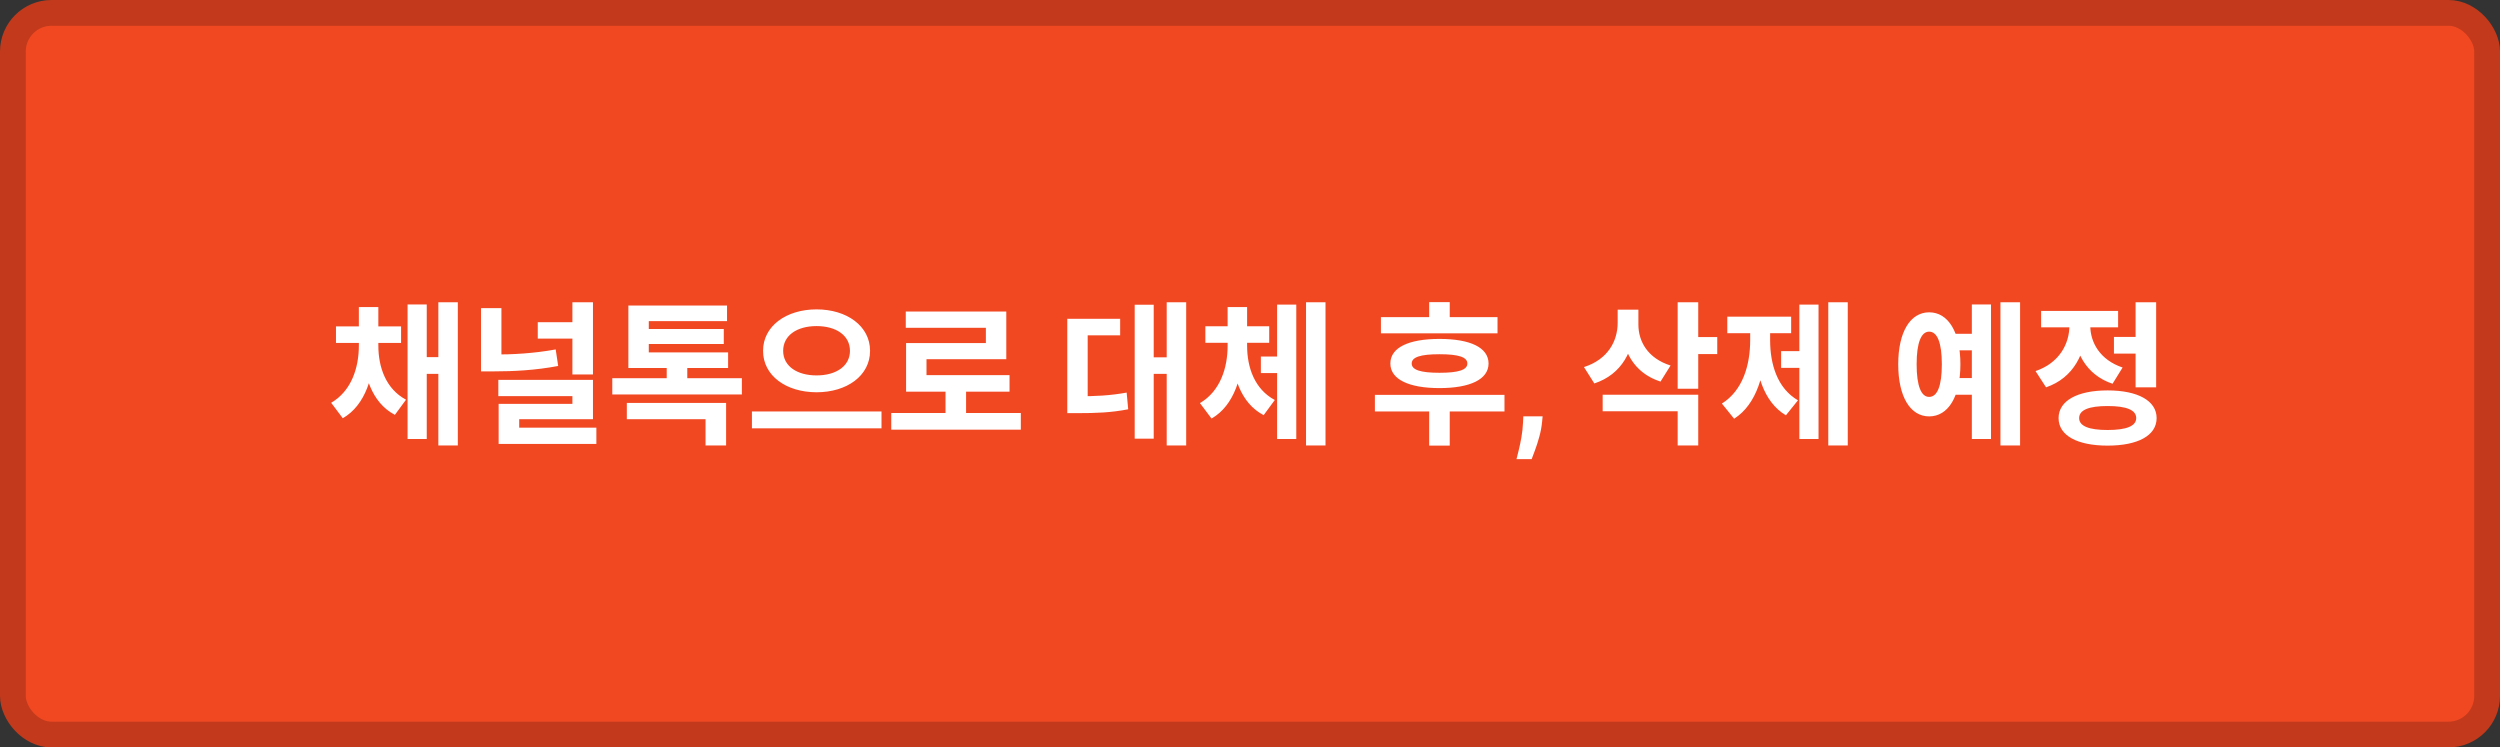 <svg width="388" height="116" viewBox="0 0 388 116" fill="none" xmlns="http://www.w3.org/2000/svg">
<rect x="0" y="0" width="388" height="116" fill="#333333" stroke="none"/>
<rect x="2" y="2" width="384" height="112" rx="6" fill="#F24822" stroke="#C23A1B" stroke-width="4" stroke-linecap="round"/>
<path d="M55.695 53.056H58.095V53.632C58.095 58.24 56.751 62.872 53.199 64.912L51.399 62.512C54.567 60.664 55.695 57.04 55.695 53.632V53.056ZM56.319 53.056H58.719V53.632C58.719 56.968 59.871 60.352 63.015 62.032L61.287 64.384C57.687 62.512 56.319 58.168 56.319 53.632V53.056ZM52.143 50.656H62.247V53.224H52.143V50.656ZM55.695 47.656H58.719V52.72H55.695V47.656ZM68.031 46.912H71.055V69.136H68.031V46.912ZM65.367 55.432H69.063V58.024H65.367V55.432ZM63.255 47.248H66.231V68.128H63.255V47.248ZM74.653 47.824H77.821V56.92H74.653V47.824ZM74.653 55.024H76.501C79.621 55.024 82.813 54.856 86.245 54.232L86.629 56.8C83.053 57.472 79.717 57.64 76.501 57.64H74.653V55.024ZM83.461 50.008H89.509V52.552H83.461V50.008ZM88.837 46.912H92.029V58.12H88.837V46.912ZM77.341 58.96H92.029V65.056H80.581V67.72H77.389V62.68H88.837V61.48H77.341V58.96ZM77.389 66.376H92.557V68.896H77.389V66.376ZM95.028 58.696H115.139V61.216H95.028V58.696ZM103.475 56.08H106.667V59.368H103.475V56.08ZM97.284 62.536H112.691V69.136H109.499V65.056H97.284V62.536ZM97.523 54.688H113.003V57.112H97.523V54.688ZM97.523 47.416H112.835V49.84H100.691V55.912H97.523V47.416ZM99.803 51.064H112.331V53.392H99.803V51.064ZM126.73 48.016C131.41 48.016 135.034 50.584 135.034 54.448C135.034 58.336 131.41 60.88 126.73 60.88C122.05 60.88 118.426 58.336 118.426 54.448C118.426 50.584 122.05 48.016 126.73 48.016ZM126.73 50.608C123.706 50.608 121.546 52.048 121.546 54.448C121.546 56.824 123.706 58.264 126.73 58.264C129.754 58.264 131.914 56.824 131.914 54.448C131.914 52.048 129.754 50.608 126.73 50.608ZM116.698 63.856H136.81V66.472H116.698V63.856ZM138.32 64.096H158.432V66.688H138.32V64.096ZM146.744 59.896H149.936V65.152H146.744V59.896ZM140.576 48.352H156.176V55.744H143.792V59.488H140.624V53.248H153.008V50.872H140.576V48.352ZM140.624 58.216H156.68V60.784H140.624V58.216ZM181.073 46.912H184.097V69.136H181.073V46.912ZM178.097 55.456H181.793V58.024H178.097V55.456ZM176.105 47.296H179.057V68.08H176.105V47.296ZM165.641 61.504H167.201C169.937 61.504 172.217 61.408 174.857 60.928L175.097 63.52C172.409 64.048 170.057 64.12 167.201 64.12H165.641V61.504ZM165.641 49.48H173.849V52.048H168.809V62.752H165.641V49.48ZM195.687 55.336H199.215V57.904H195.687V55.336ZM190.527 53.08H192.927V53.656C192.927 58.288 191.583 62.92 188.031 64.96L186.231 62.56C189.399 60.712 190.527 57.064 190.527 53.656V53.08ZM191.151 53.08H193.551V53.656C193.551 57.016 194.703 60.4 197.847 62.08L196.119 64.432C192.519 62.56 191.151 58.216 191.151 53.656V53.08ZM187.071 50.632H196.983V53.2H187.071V50.632ZM190.527 47.656H193.551V52.72H190.527V47.656ZM202.695 46.912H205.719V69.136H202.695V46.912ZM198.207 47.272H201.183V68.128H198.207V47.272ZM214.319 49.216H232.415V51.736H214.319V49.216ZM213.383 61.288H233.495V63.856H213.383V61.288ZM221.807 63.544H224.999V69.16H221.807V63.544ZM223.415 52.6C228.191 52.6 231.023 53.944 231.023 56.416C231.023 58.864 228.191 60.232 223.415 60.232C218.615 60.232 215.783 58.864 215.783 56.416C215.783 53.944 218.615 52.6 223.415 52.6ZM223.415 54.976C220.511 54.976 219.095 55.408 219.095 56.416C219.095 57.424 220.511 57.856 223.415 57.856C226.319 57.856 227.735 57.424 227.735 56.416C227.735 55.408 226.319 54.976 223.415 54.976ZM221.807 46.888H224.999V50.896H221.807V46.888ZM239.416 64.614L239.323 65.551C239.249 66.301 239.107 67.048 238.897 67.793C238.692 68.543 238.476 69.222 238.249 69.829C238.027 70.438 237.848 70.915 237.712 71.261H235.36C235.445 70.926 235.561 70.457 235.709 69.855C235.857 69.258 235.996 68.588 236.127 67.844C236.257 67.099 236.34 66.341 236.374 65.568L236.416 64.614H239.416ZM251.062 48.064H253.654V50.08C253.654 54.352 251.734 58.096 247.438 59.512L245.83 56.968C249.526 55.792 251.062 52.96 251.062 50.08V48.064ZM251.71 48.064H254.278V50.368C254.278 53.032 255.766 55.624 259.27 56.728L257.71 59.224C253.582 57.904 251.71 54.376 251.71 50.368V48.064ZM260.374 46.912H263.566V60.328H260.374V46.912ZM262.678 52.312H266.518V54.952H262.678V52.312ZM248.734 61.264H263.566V69.136H260.374V63.832H248.734V61.264ZM283.748 46.912H286.772V69.136H283.748V46.912ZM276.428 54.496H280.1V57.088H276.428V54.496ZM279.26 47.272H282.236V68.128H279.26V47.272ZM271.628 50.536H274.028V52.816C274.028 57.808 272.66 62.776 269.132 64.984L267.236 62.632C270.5 60.592 271.628 56.608 271.628 52.816V50.536ZM272.348 50.536H274.724V52.816C274.724 56.512 275.828 60.256 279.044 62.128L277.172 64.456C273.644 62.368 272.348 57.712 272.348 52.816V50.536ZM268.076 49.144H277.988V51.712H268.076V49.144ZM303.245 51.808H306.941V54.376H303.245V51.808ZM303.245 58.672H306.941V61.264H303.245V58.672ZM310.469 46.912H313.517V69.136H310.469V46.912ZM306.029 47.248H309.005V68.128H306.029V47.248ZM299.405 48.472C302.357 48.472 304.253 51.52 304.253 56.536C304.253 61.576 302.357 64.624 299.405 64.624C296.477 64.624 294.605 61.576 294.605 56.536C294.605 51.52 296.477 48.472 299.405 48.472ZM299.405 51.472C298.181 51.472 297.461 53.152 297.461 56.536C297.461 59.944 298.181 61.6 299.405 61.6C300.653 61.6 301.373 59.944 301.373 56.536C301.373 53.152 300.653 51.472 299.405 51.472ZM328.083 52.288H332.307V54.88H328.083V52.288ZM331.443 46.912H334.635V60.112H331.443V46.912ZM327.099 60.592C331.803 60.592 334.707 62.2 334.707 64.888C334.707 67.6 331.803 69.16 327.099 69.16C322.395 69.16 319.491 67.6 319.491 64.888C319.491 62.2 322.395 60.592 327.099 60.592ZM327.099 63.016C324.219 63.016 322.683 63.616 322.683 64.888C322.683 66.136 324.219 66.736 327.099 66.736C330.003 66.736 331.539 66.136 331.539 64.888C331.539 63.616 330.003 63.016 327.099 63.016ZM321.171 49.144H323.763V50.536C323.763 54.784 321.795 58.672 317.547 60.112L315.915 57.592C319.587 56.344 321.171 53.392 321.171 50.536V49.144ZM321.843 49.144H324.411V50.536C324.411 53.152 325.923 55.864 329.427 57.04L327.867 59.56C323.739 58.192 321.843 54.496 321.843 50.536V49.144ZM316.779 48.256H328.731V50.8H316.779V48.256Z" fill="white"/>
</svg>
